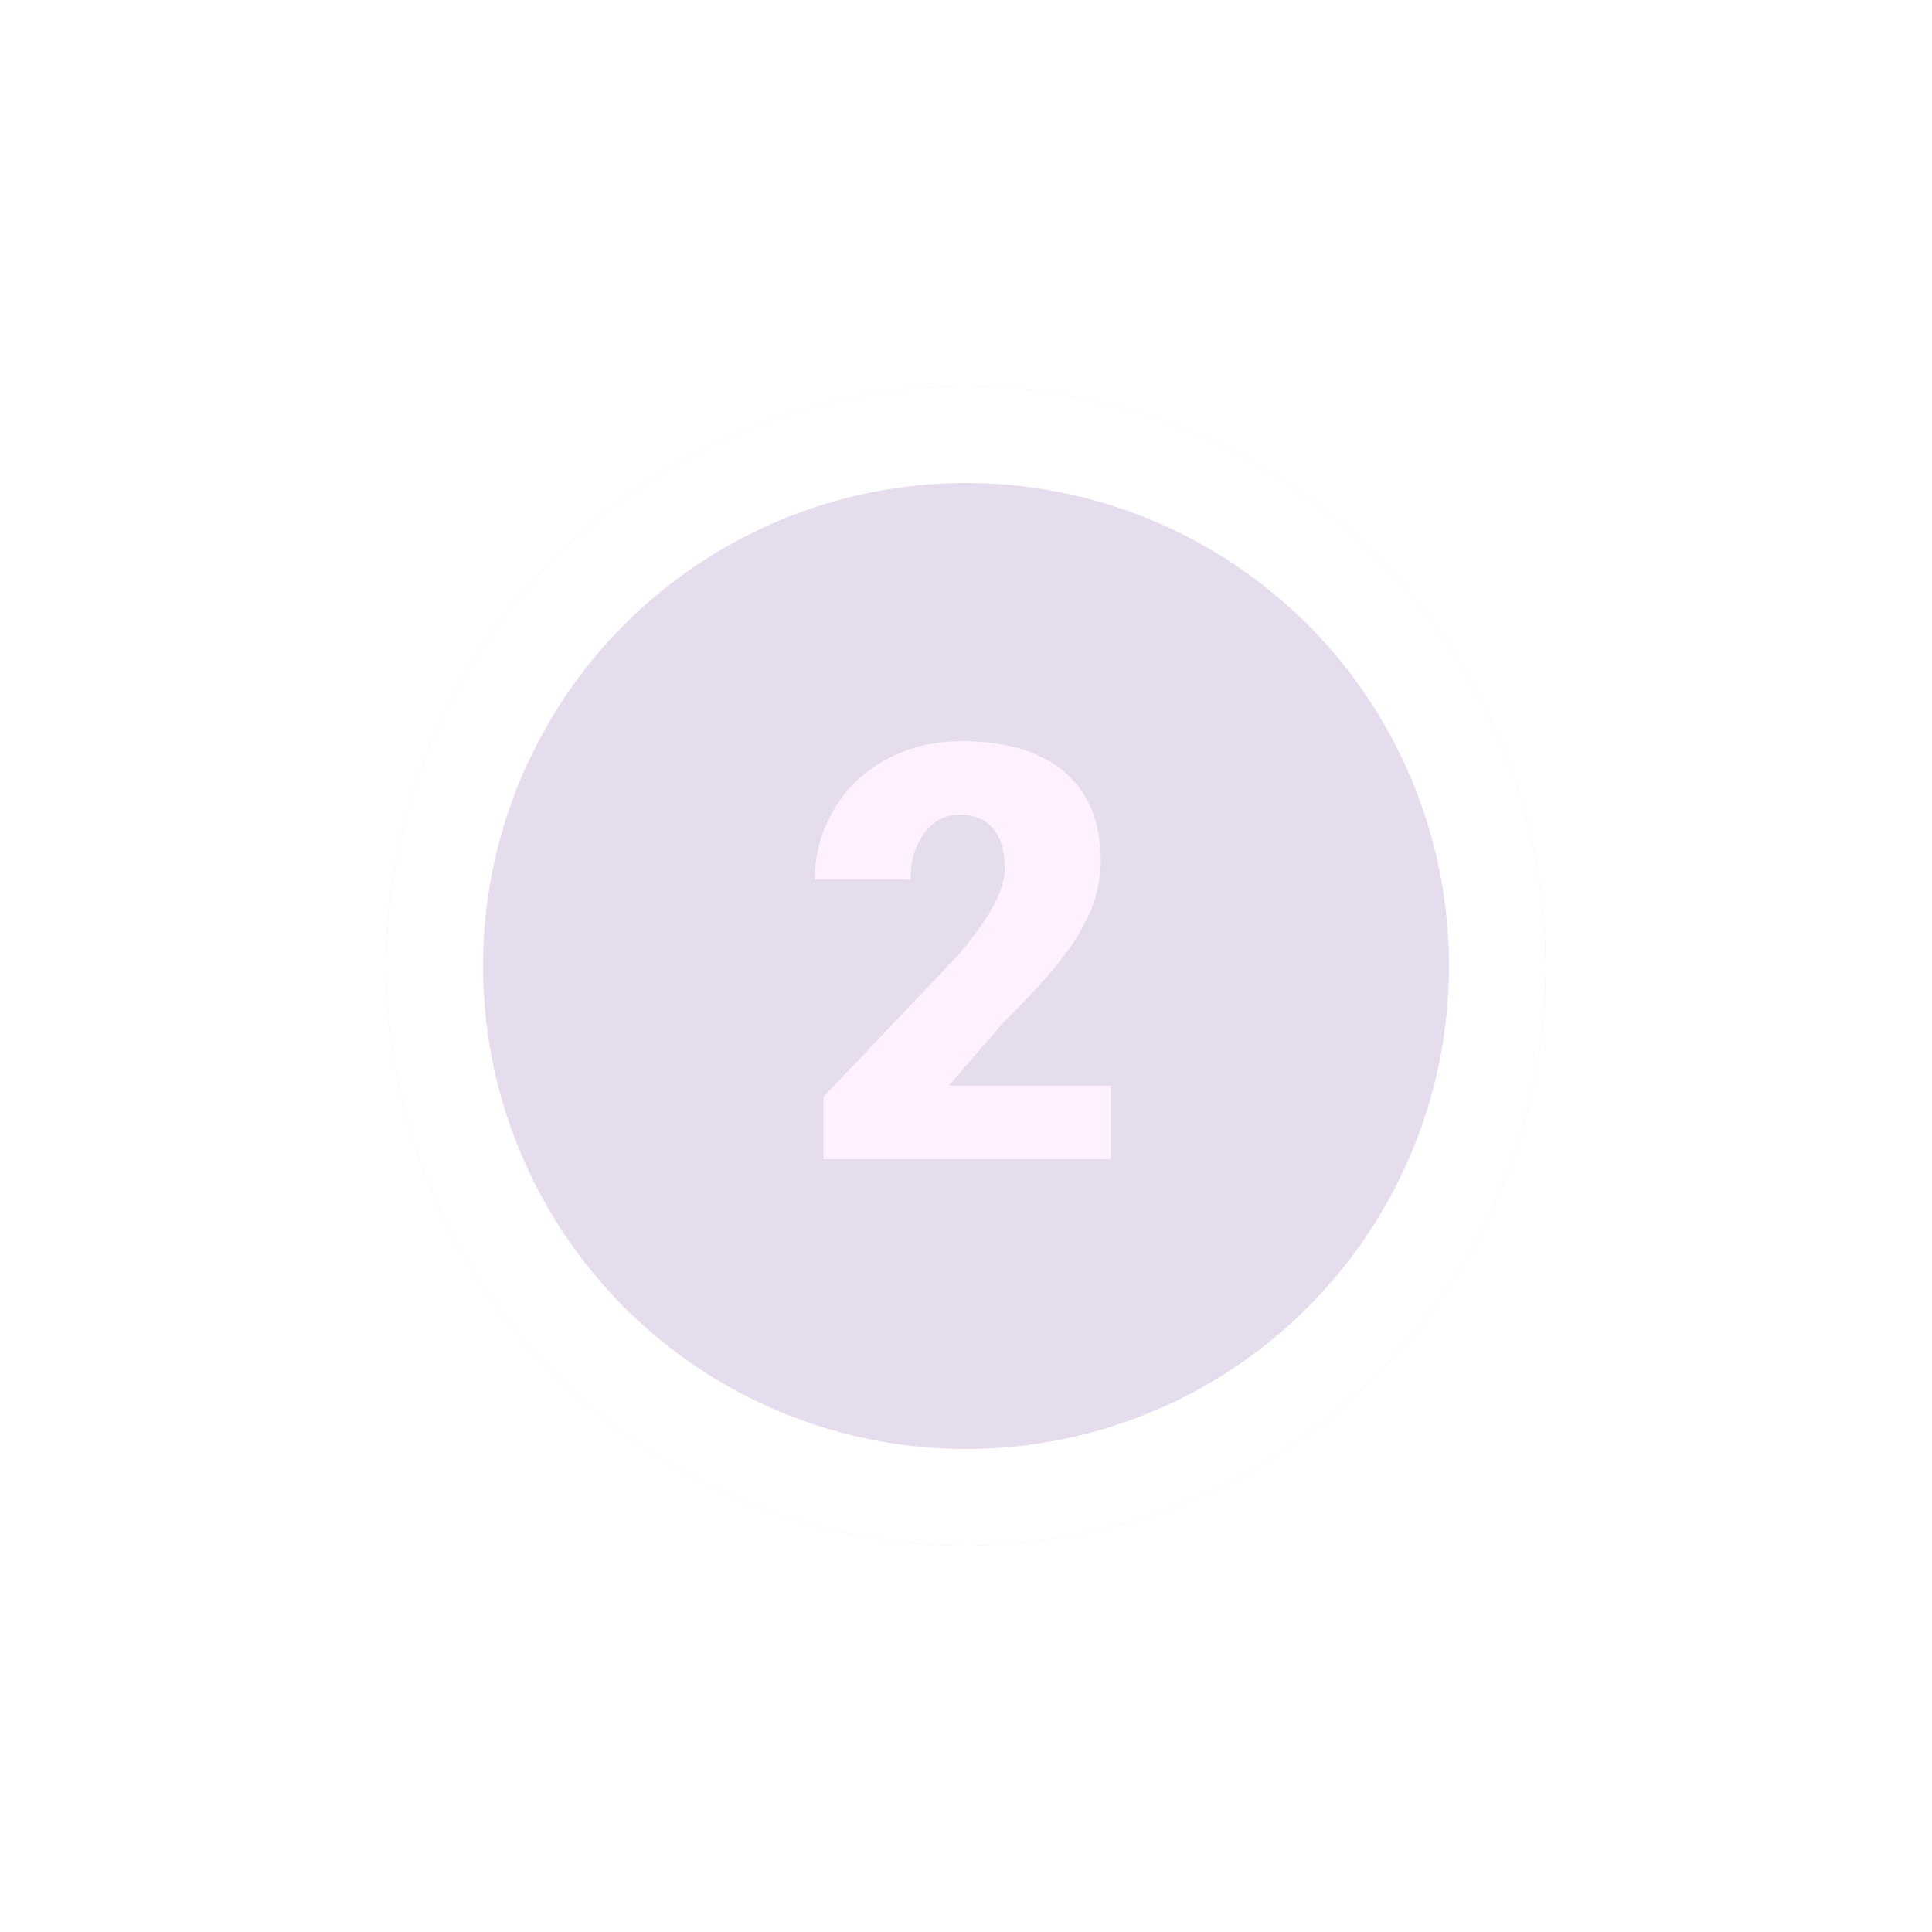 <svg width="100" height="100" viewBox="0 0 100 100" fill="none" xmlns="http://www.w3.org/2000/svg">
<g filter="url(#filter0_d)">
<circle cx="50" cy="50" r="30" fill="#E5DDEE"/>
<circle cx="50" cy="50" r="27.5" stroke="white" stroke-width="5"/>
</g>
<path d="M57.5 60H42.617V56.777L49.473 49.57C51.162 47.647 52.007 46.118 52.007 44.985C52.007 44.067 51.807 43.369 51.406 42.891C51.006 42.412 50.425 42.173 49.663 42.173C48.911 42.173 48.301 42.495 47.832 43.14C47.363 43.774 47.129 44.57 47.129 45.527H42.178C42.178 44.219 42.505 43.013 43.159 41.909C43.813 40.796 44.722 39.927 45.884 39.302C47.046 38.677 48.345 38.364 49.78 38.364C52.085 38.364 53.857 38.897 55.098 39.961C56.348 41.025 56.973 42.554 56.973 44.546C56.973 45.386 56.816 46.206 56.504 47.007C56.191 47.798 55.703 48.633 55.039 49.512C54.385 50.381 53.325 51.548 51.86 53.013L49.106 56.191H57.5V60Z" fill="#FFF1FF"/>
<defs>
<filter id="filter0_d" x="0" y="0" width="100" height="100" filterUnits="userSpaceOnUse" color-interpolation-filters="sRGB">
<feFlood flood-opacity="0" result="BackgroundImageFix"/>
<feColorMatrix in="SourceAlpha" type="matrix" values="0 0 0 0 0 0 0 0 0 0 0 0 0 0 0 0 0 0 127 0"/>
<feOffset/>
<feGaussianBlur stdDeviation="10"/>
<feColorMatrix type="matrix" values="0 0 0 0 0 0 0 0 0 0 0 0 0 0 0 0 0 0 0.25 0"/>
<feBlend mode="normal" in2="BackgroundImageFix" result="effect1_dropShadow"/>
<feBlend mode="normal" in="SourceGraphic" in2="effect1_dropShadow" result="shape"/>
</filter>
</defs>
</svg>
